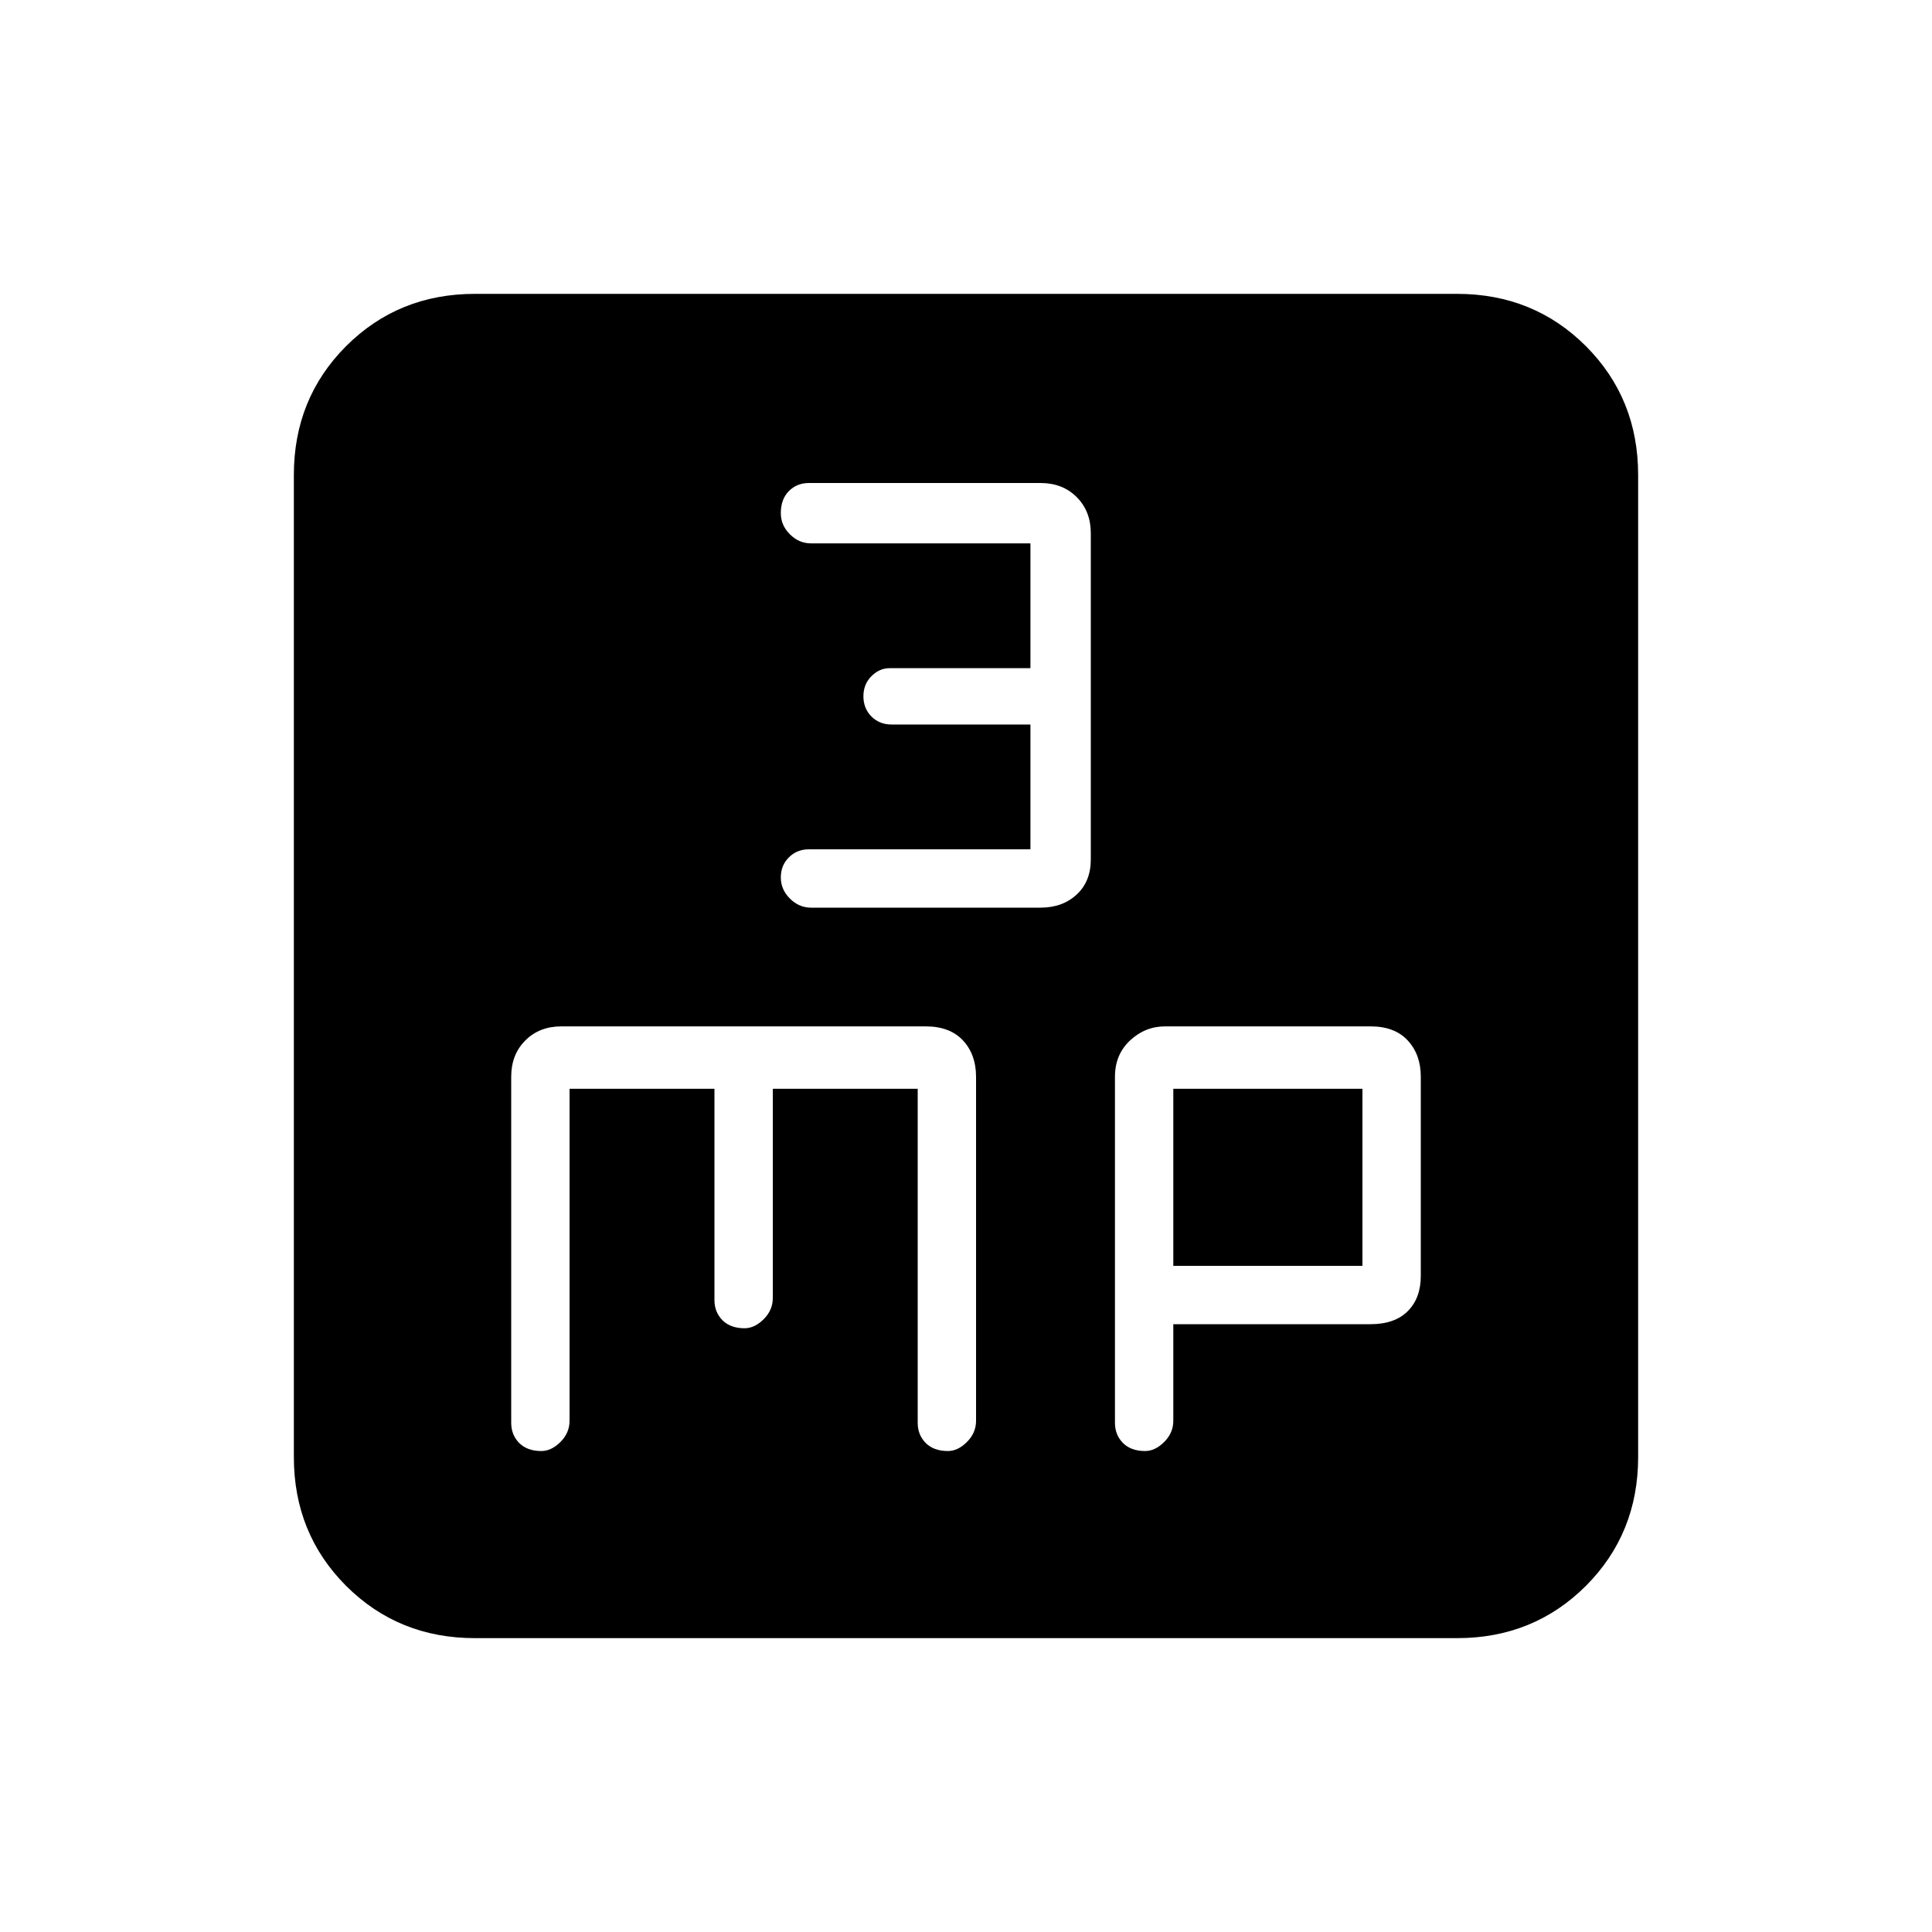<svg xmlns="http://www.w3.org/2000/svg" height="20" width="20"><path d="M8.396 9.396H10.771Q11 9.396 11.146 9.26Q11.292 9.125 11.292 8.896V5.521Q11.292 5.292 11.146 5.146Q11 5 10.771 5H8.375Q8.25 5 8.167 5.083Q8.083 5.167 8.083 5.312Q8.083 5.438 8.177 5.531Q8.271 5.625 8.396 5.625H10.667V6.917H9.208Q9.104 6.917 9.021 7Q8.938 7.083 8.938 7.208Q8.938 7.333 9.021 7.417Q9.104 7.5 9.229 7.5H10.667V8.792H8.375Q8.25 8.792 8.167 8.875Q8.083 8.958 8.083 9.083Q8.083 9.208 8.177 9.302Q8.271 9.396 8.396 9.396ZM4.917 16.958Q4.125 16.958 3.583 16.417Q3.042 15.875 3.042 15.083V4.917Q3.042 4.125 3.583 3.583Q4.125 3.042 4.917 3.042H15.083Q15.875 3.042 16.417 3.583Q16.958 4.125 16.958 4.917V15.083Q16.958 15.875 16.417 16.417Q15.875 16.958 15.083 16.958ZM5.604 15.021Q5.708 15.021 5.802 14.927Q5.896 14.833 5.896 14.708V11.271H7.396V13.458Q7.396 13.583 7.479 13.667Q7.562 13.75 7.708 13.75Q7.812 13.75 7.906 13.656Q8 13.562 8 13.438V11.271H9.5V14.729Q9.5 14.854 9.583 14.938Q9.667 15.021 9.812 15.021Q9.917 15.021 10.01 14.927Q10.104 14.833 10.104 14.708V11.146Q10.104 10.917 9.969 10.771Q9.833 10.625 9.583 10.625H5.812Q5.583 10.625 5.438 10.771Q5.292 10.917 5.292 11.146V14.729Q5.292 14.854 5.375 14.938Q5.458 15.021 5.604 15.021ZM11.854 15.021Q11.958 15.021 12.052 14.927Q12.146 14.833 12.146 14.708V13.708H14.188Q14.438 13.708 14.573 13.573Q14.708 13.438 14.708 13.208V11.146Q14.708 10.917 14.573 10.771Q14.438 10.625 14.188 10.625H12.062Q11.854 10.625 11.698 10.771Q11.542 10.917 11.542 11.146V14.729Q11.542 14.854 11.625 14.938Q11.708 15.021 11.854 15.021ZM12.146 11.271H14.104V13.104H12.146Z"/></svg>